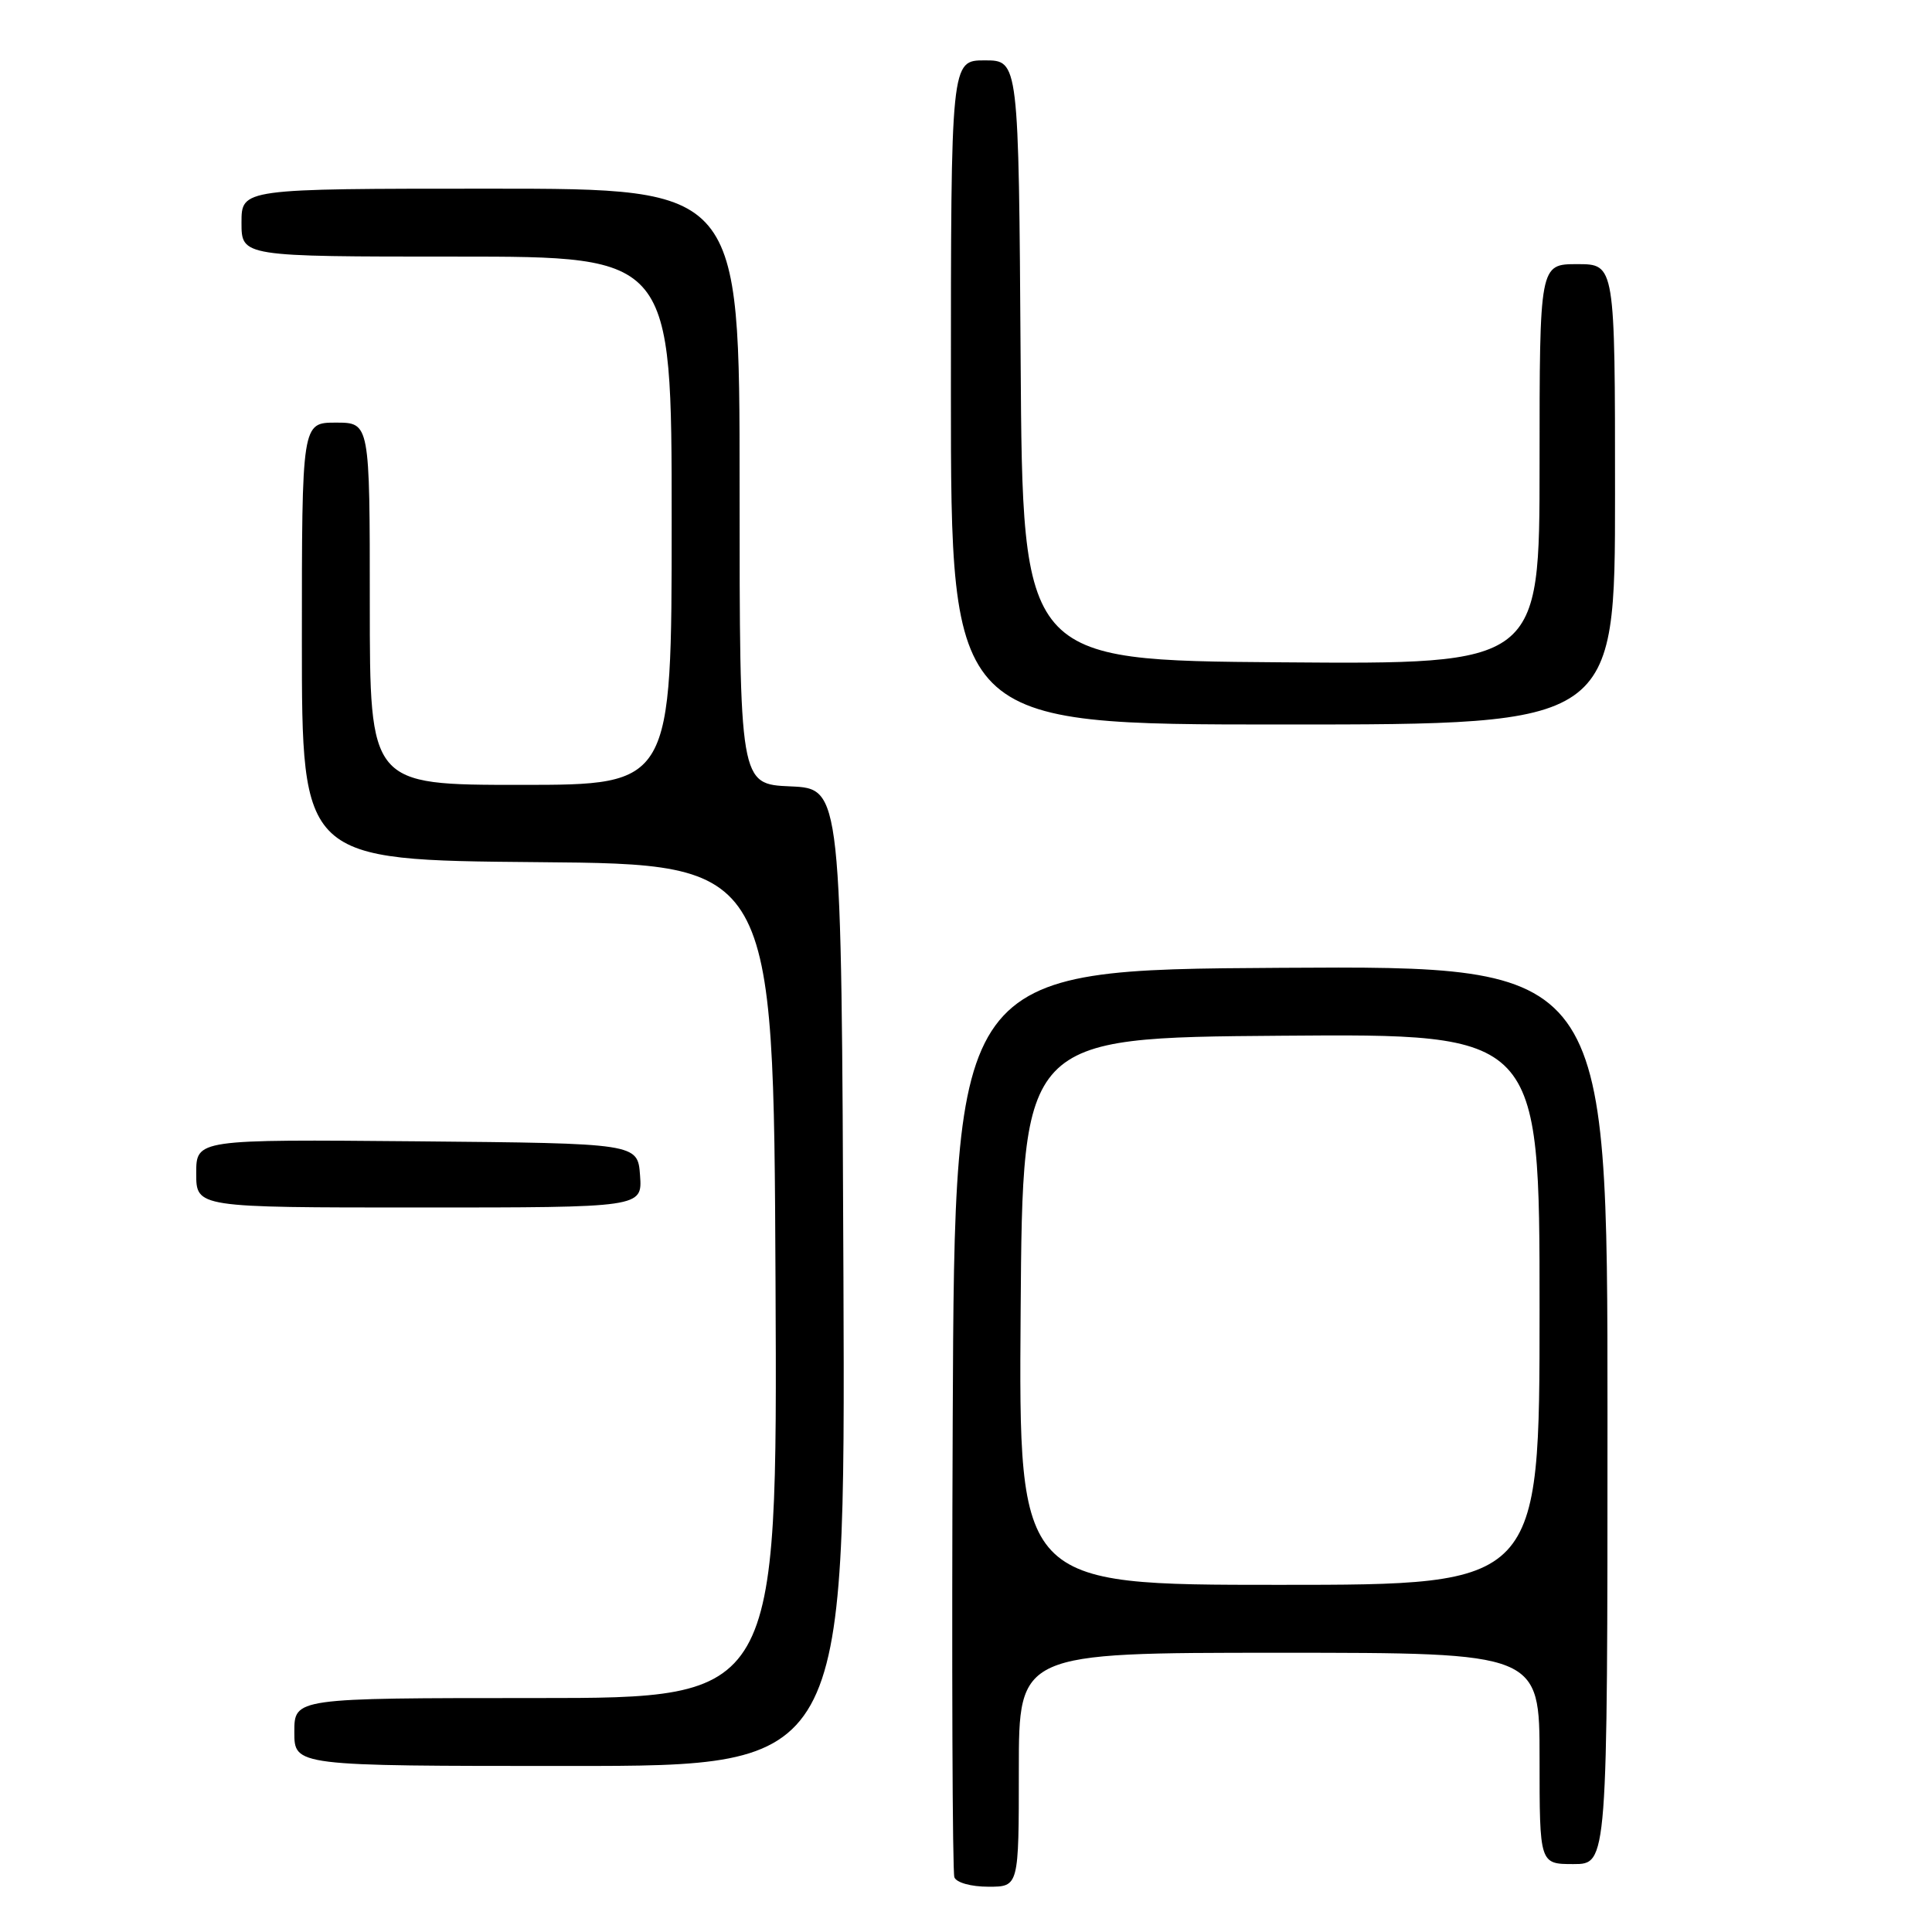 <?xml version="1.0" encoding="UTF-8" standalone="no"?>
<!DOCTYPE svg PUBLIC "-//W3C//DTD SVG 1.1//EN" "http://www.w3.org/Graphics/SVG/1.1/DTD/svg11.dtd" >
<svg xmlns="http://www.w3.org/2000/svg" xmlns:xlink="http://www.w3.org/1999/xlink" version="1.1" viewBox="0 0 256 256">
 <g >
 <path fill="currentColor"
d=" M 135.00 234.50 C 135.00 219.00 135.00 219.00 169.50 219.00 C 204.00 219.00 204.00 219.00 204.00 233.00 C 204.00 247.00 204.00 247.00 208.50 247.00 C 213.00 247.00 213.00 247.00 213.00 187.49 C 213.00 127.98 213.00 127.98 169.75 128.24 C 126.50 128.50 126.50 128.50 126.24 188.00 C 126.10 220.73 126.20 248.06 126.46 248.75 C 126.73 249.46 128.67 250.00 130.97 250.00 C 135.00 250.00 135.00 250.00 135.00 234.50 Z  M 111.76 169.25 C 111.50 104.50 111.50 104.50 104.75 104.20 C 98.00 103.91 98.00 103.91 98.00 64.45 C 98.00 25.00 98.00 25.00 65.00 25.00 C 32.00 25.00 32.00 25.00 32.00 29.50 C 32.00 34.00 32.00 34.00 60.50 34.00 C 89.00 34.00 89.00 34.00 89.00 69.00 C 89.00 104.00 89.00 104.00 69.00 104.00 C 49.00 104.00 49.00 104.00 49.00 80.00 C 49.00 56.00 49.00 56.00 44.50 56.00 C 40.00 56.00 40.00 56.00 40.00 84.99 C 40.00 113.97 40.00 113.97 71.25 114.24 C 102.50 114.50 102.50 114.50 102.76 169.75 C 103.02 225.00 103.02 225.00 71.01 225.00 C 39.00 225.00 39.00 225.00 39.00 229.50 C 39.00 234.00 39.00 234.00 75.51 234.00 C 112.01 234.00 112.01 234.00 111.76 169.25 Z  M 84.81 155.75 C 84.50 151.50 84.50 151.50 55.25 151.23 C 26.00 150.97 26.00 150.97 26.00 155.48 C 26.00 160.00 26.00 160.00 55.56 160.00 C 85.11 160.00 85.11 160.00 84.81 155.75 Z  M 214.00 65.50 C 214.00 35.00 214.00 35.00 209.00 35.00 C 204.00 35.00 204.00 35.00 204.00 61.51 C 204.00 88.03 204.00 88.03 169.75 87.76 C 135.50 87.50 135.50 87.50 135.24 47.75 C 134.98 8.00 134.98 8.00 130.49 8.00 C 126.00 8.00 126.00 8.00 126.00 52.00 C 126.00 96.00 126.00 96.00 170.00 96.00 C 214.00 96.00 214.00 96.00 214.00 65.50 Z  M 135.24 173.75 C 135.50 137.50 135.50 137.50 169.75 137.24 C 204.00 136.97 204.00 136.97 204.00 173.49 C 204.00 210.00 204.00 210.00 169.49 210.00 C 134.98 210.00 134.98 210.00 135.24 173.75 Z "/>
</g>
</svg>